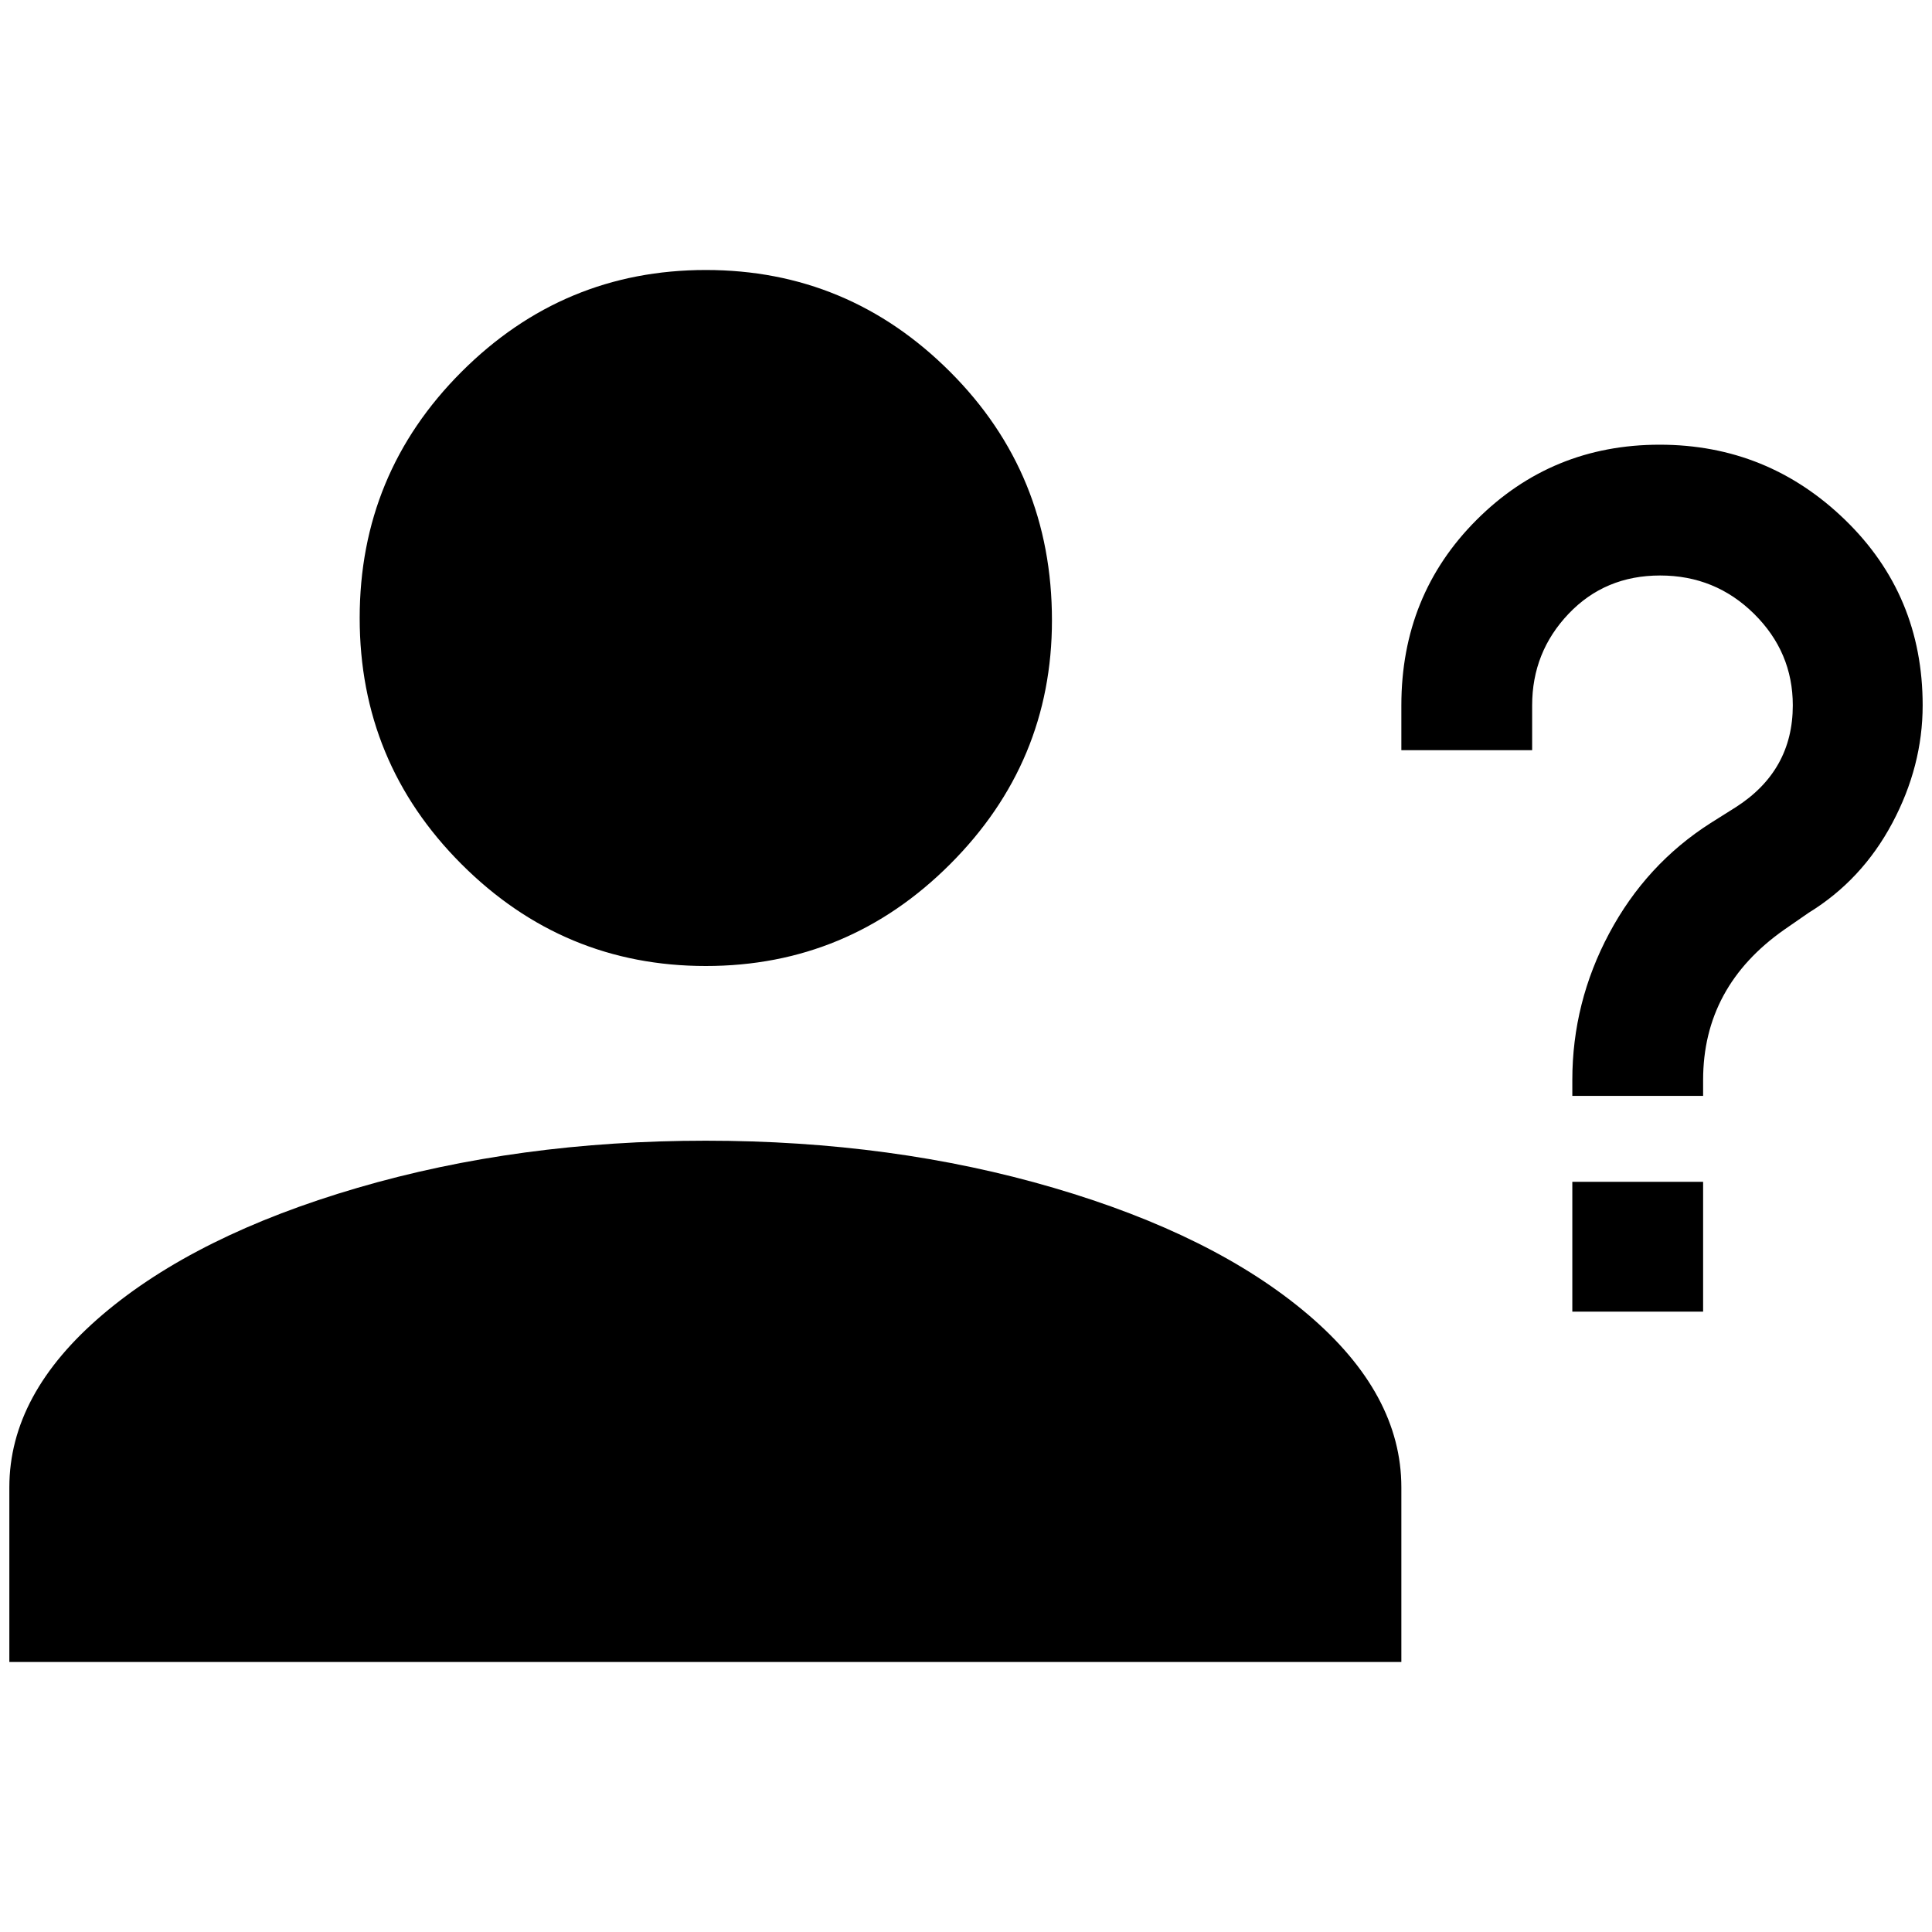 <?xml version="1.0" standalone="no"?>
<!DOCTYPE svg PUBLIC "-//W3C//DTD SVG 1.1//EN" "http://www.w3.org/Graphics/SVG/1.1/DTD/svg11.dtd" >
<svg xmlns="http://www.w3.org/2000/svg" xmlns:xlink="http://www.w3.org/1999/xlink" version="1.1" width="2048" height="2048" viewBox="-10 0 2068 2048">
   <path fill="currentColor"
d="M1116 654q0 152 -109 261t-261.5 109t-261.5 -109t-109 -263.5t109 -263.5t261.5 -109t261.5 109t109 266zM1490 1582v187h-1490v-187q0 -100 100 -185t272.5 -135.5t373 -50.5t372.5 50.5t272 135.5t100 185zM1813 1255v139h-140v-139h140zM1630 793h-140v-48
q0 -118 80.5 -198.5t196 -80.5t198.5 80.5t83 198.5q0 65 -32.5 126t-89.5 96l-26 18q-87 61 -87 161v17h-140v-17q0 -83 39.5 -157t108.5 -118l27 -17q61 -39 61 -109q0 -57 -41.5 -98t-100.5 -41t-98 41t-39 98v48z" />
</svg>
